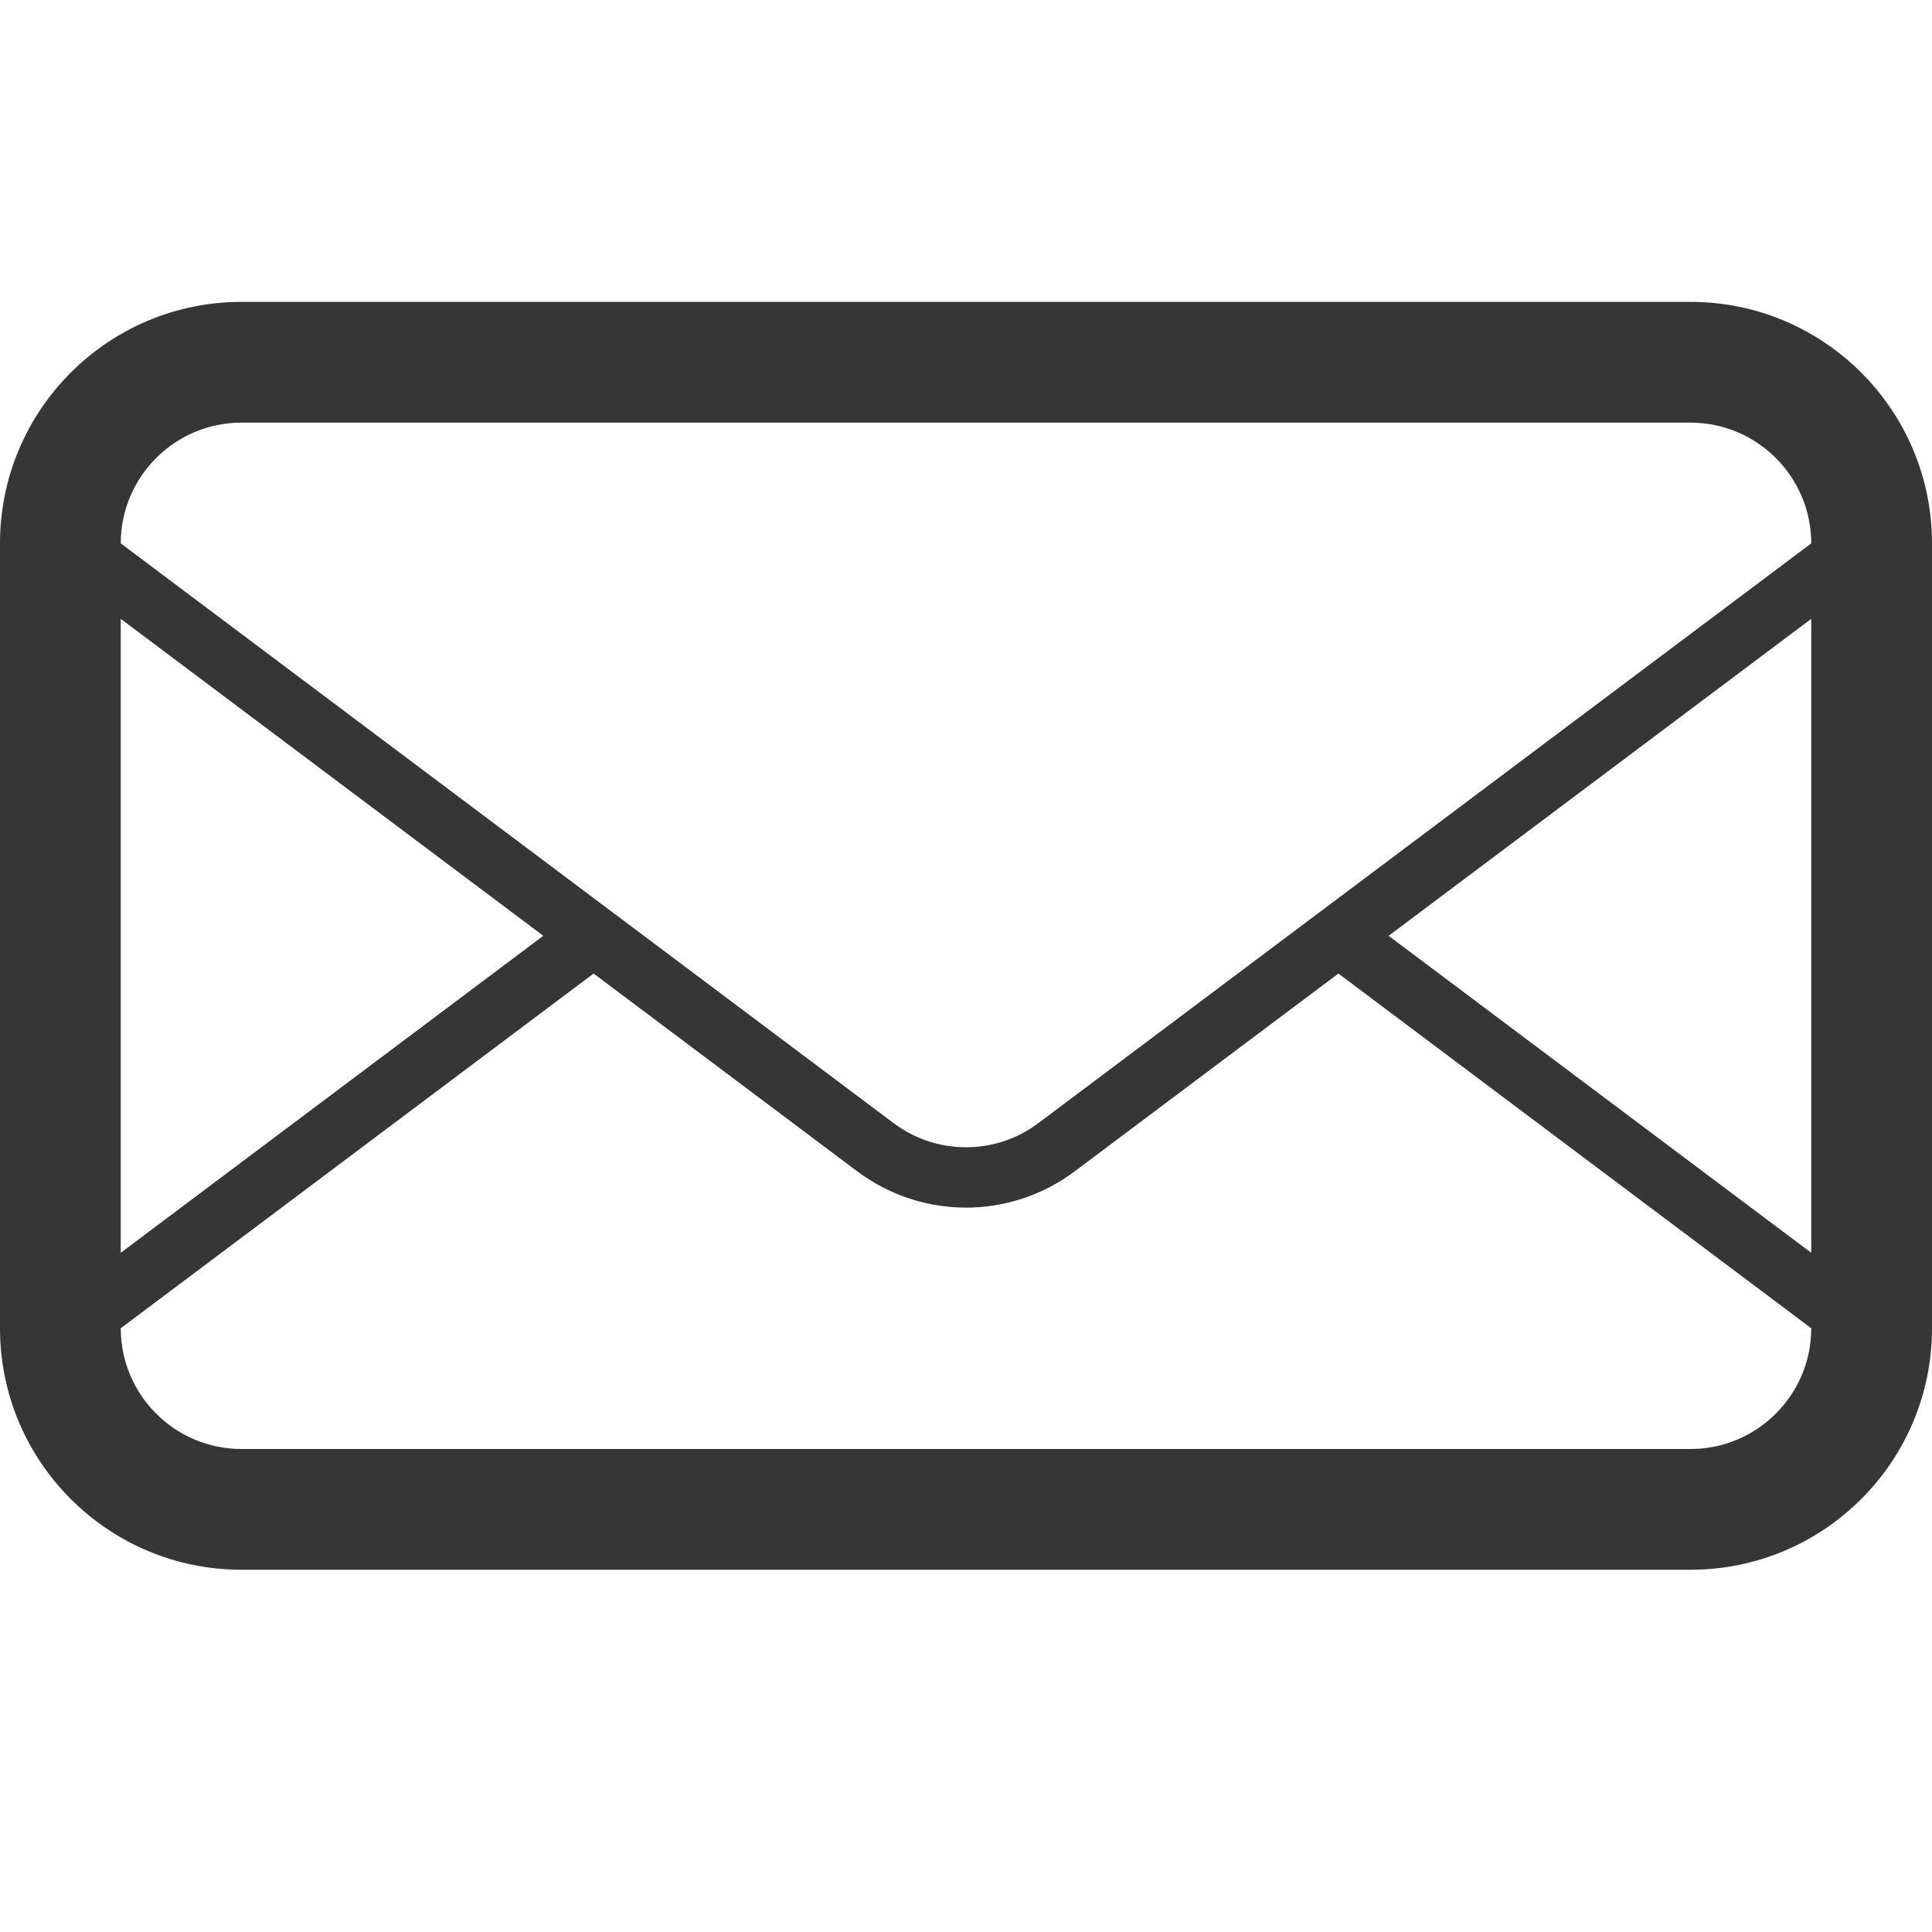 <svg version="1.1" xmlns="http://www.w3.org/2000/svg" viewBox="0 0 1024 1024">
    <path fill="#363636" d="M896 160h-768c-70.688 0-128 57.344-128 128v416c0 70.688 57.312 128 128 128h768c70.688 0 128-57.312 128-128v-416c0-70.656-57.312-128-128-128zM64 328l223.968 168-223.968 168v-336zM960 704c0 35.328-28.736 64-64 64h-768c-35.296 0-64-28.672-64-64l250.624-188 139.776 104.864c17.056 12.736 37.312 19.2 57.6 19.2 20.256 0 40.512-6.432 57.568-19.2l139.808-104.864 250.624 188zM960 664l-224-168 224-168v336zM550.368 595.264c-11.168 8.384-24.416 12.8-38.368 12.8s-27.232-4.448-38.4-12.8l-409.6-307.264c0-35.296 28.704-64 64-64h768c35.264 0 64 28.704 64 64l-409.632 307.264z"></path>
</svg>
